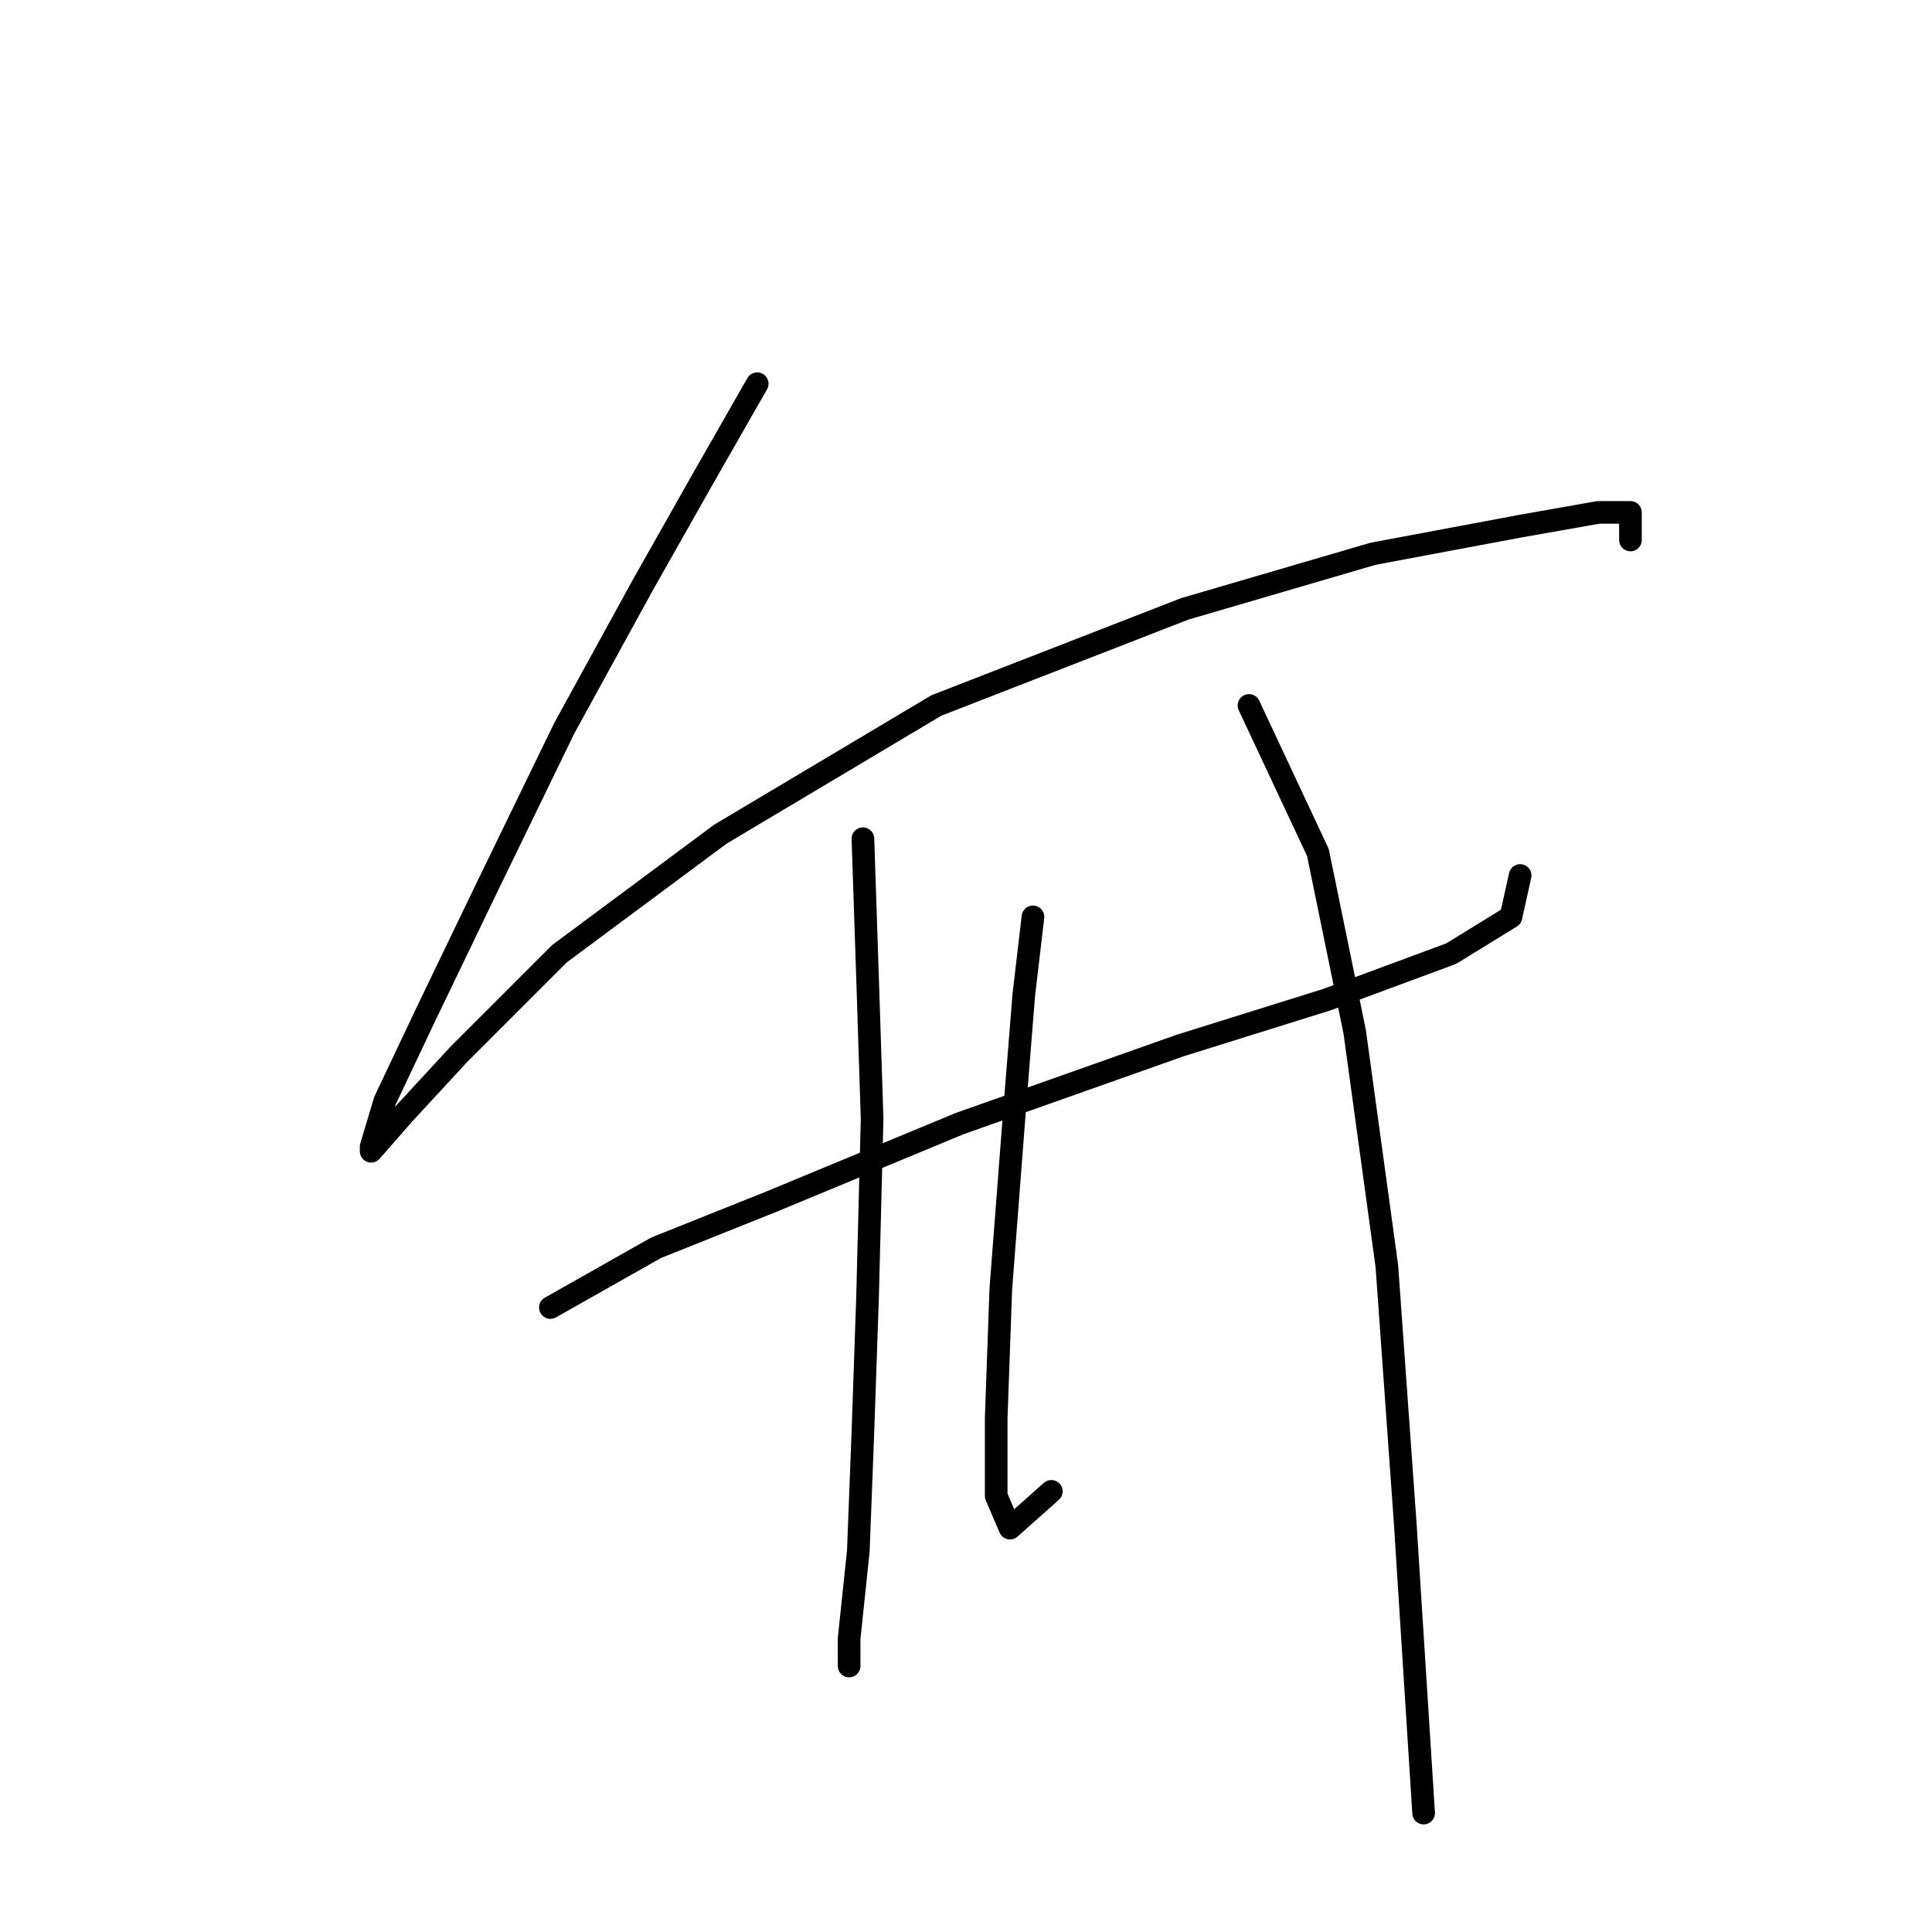 <?xml version="1.0" standalone="no"?>
    <svg width="256" height="256" xmlns="http://www.w3.org/2000/svg" version="1.1">
    <polyline stroke="black" stroke-width="3" stroke-linecap="round" fill="transparent" stroke-linejoin="round" points="100.334 50.844 93.026 63.633 85.109 77.64 74.756 96.519 64.403 117.834 56.486 134.277 51.005 145.848 49.178 151.938 49.178 152.547 53.441 147.675 60.749 139.758 74.147 126.36 95.462 110.526 124.085 93.474 156.971 80.685 181.939 73.377 201.427 69.723 211.78 67.896 216.043 67.896 216.043 71.55 216.043 71.55 " />
        <polyline stroke="black" stroke-width="3" stroke-linecap="round" fill="transparent" stroke-linejoin="round" points="72.929 173.253 86.936 165.336 102.161 159.246 127.13 148.893 156.362 138.54 175.849 132.45 192.292 126.36 200.209 121.488 201.427 116.007 201.427 116.007 " />
        <polyline stroke="black" stroke-width="3" stroke-linecap="round" fill="transparent" stroke-linejoin="round" points="114.341 111.135 114.95 129.405 115.559 148.284 114.95 172.035 114.341 189.695 113.732 205.529 112.514 217.1 112.514 220.754 112.514 220.754 " />
        <polyline stroke="black" stroke-width="3" stroke-linecap="round" fill="transparent" stroke-linejoin="round" points="136.874 121.488 135.656 131.841 134.438 147.066 132.611 170.817 132.002 187.868 132.002 198.221 133.829 202.484 139.31 197.612 139.31 197.612 " />
        <polyline stroke="black" stroke-width="3" stroke-linecap="round" fill="transparent" stroke-linejoin="round" points="165.496 93.474 174.631 112.962 179.503 136.713 183.766 167.772 186.202 201.875 188.638 240.242 188.638 240.242 " />
        </svg>